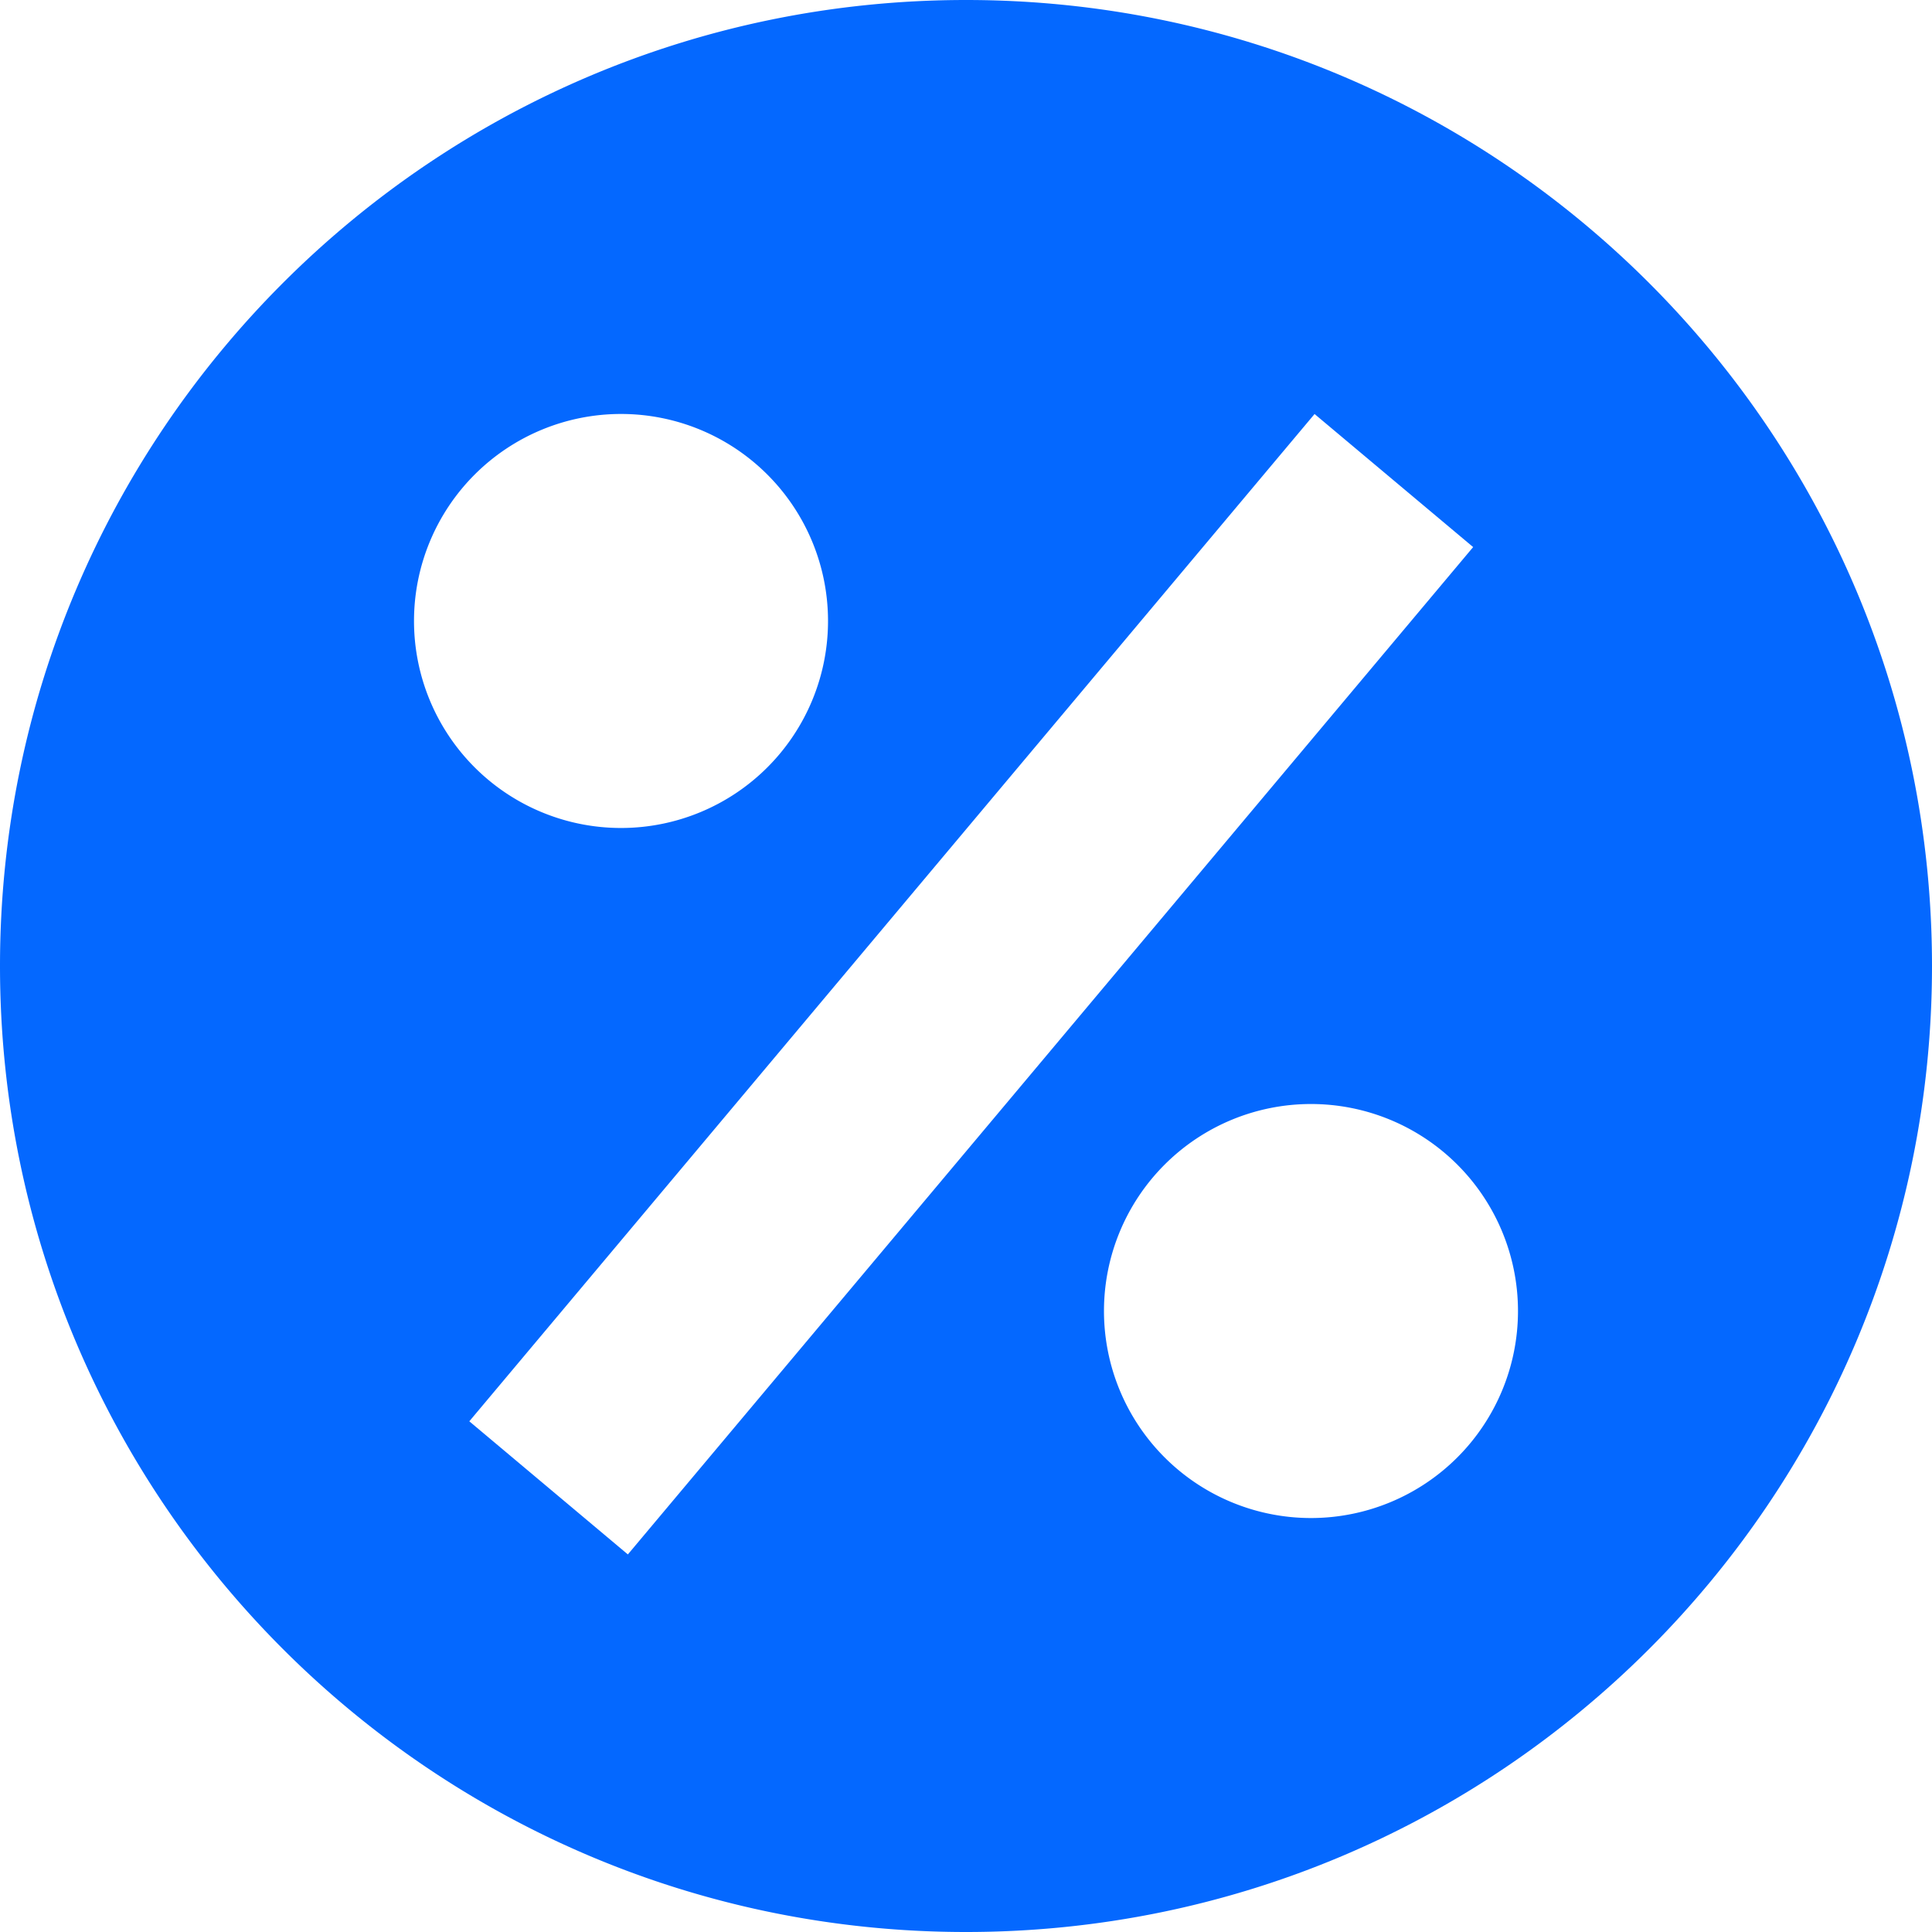 
<svg xmlns='http://www.w3.org/2000/svg' width='24' height='24' viewBox='0 0 24 24' fill='none'><path fill-rule='evenodd' clip-rule='evenodd' d='M12 24c6.627 0 12-5.373 12-12S18.627 0 12 0 0 5.373 0 12s5.373 12 12 12zM10.286 7.714a2.571 2.571 0 1 0-5.143 0 2.571 2.571 0 0 0 5.143 0zm8.571 8.572a2.571 2.571 0 1 0-5.143 0 2.571 2.571 0 0 0 5.143 0zM7.8 19.309 18.3 6.796l-1.97-1.653-10.5 12.513L7.8 19.31z' fill='#0468FF'/></svg>
